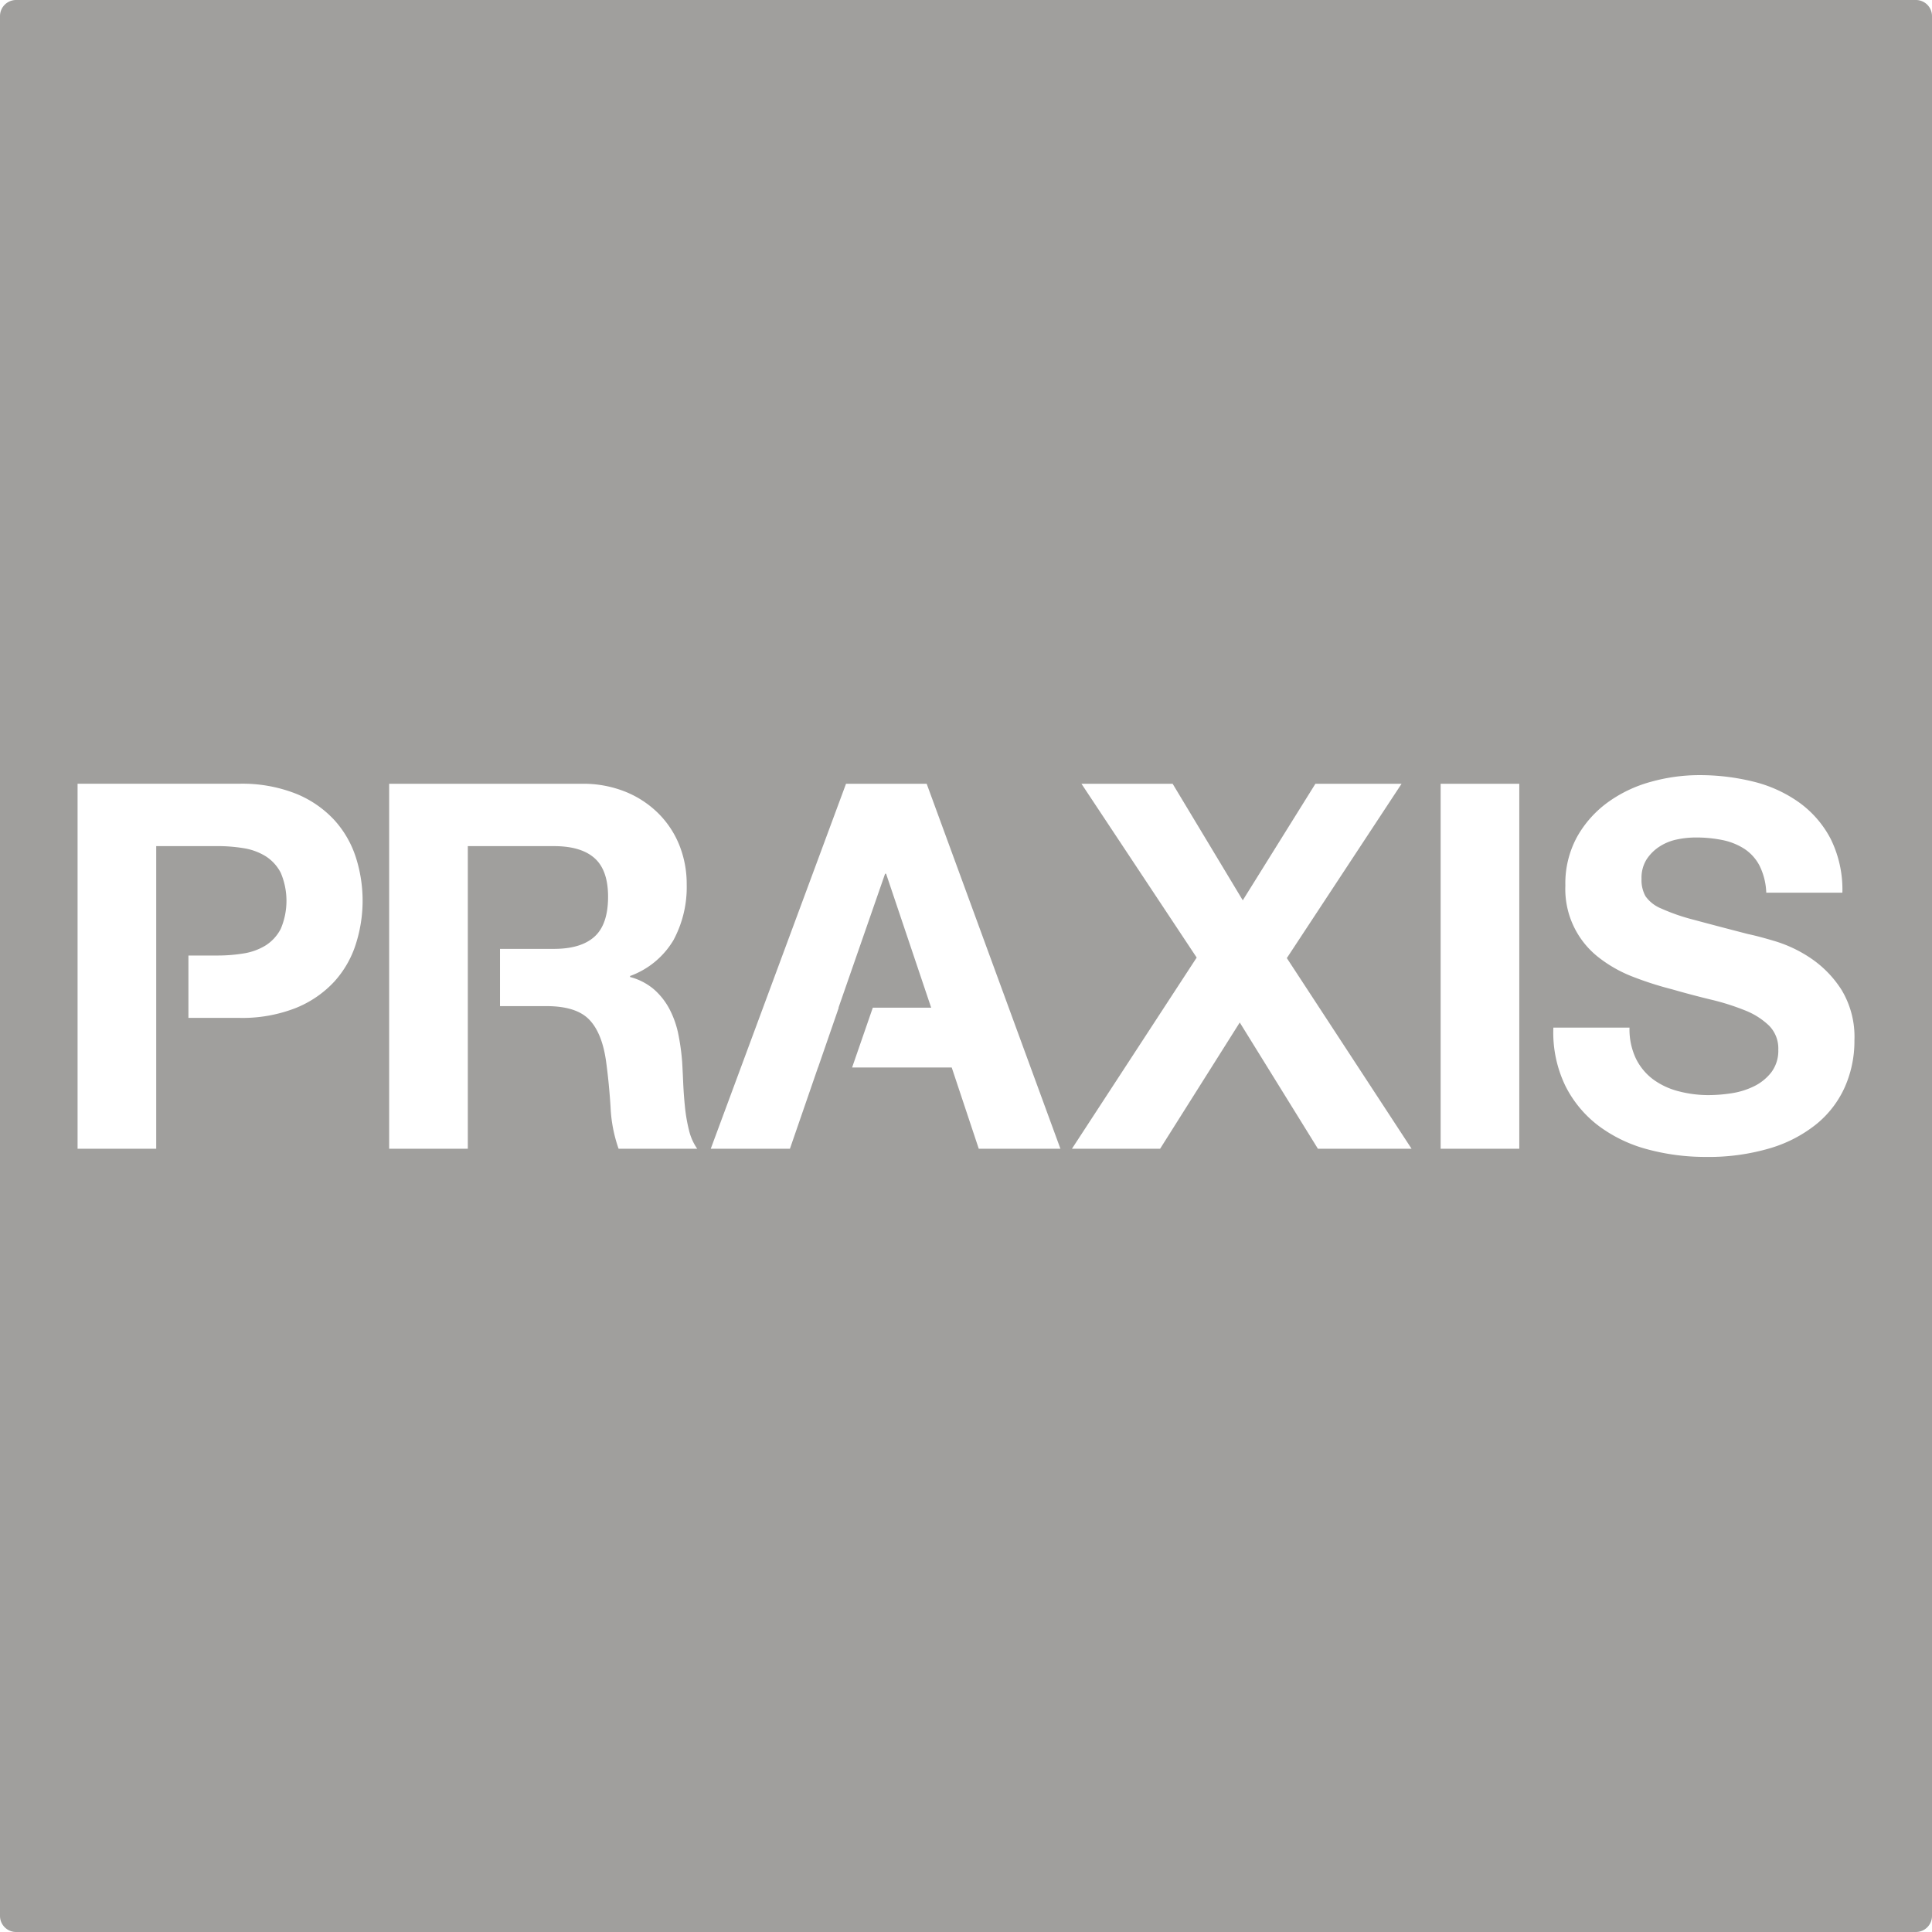 <svg xmlns="http://www.w3.org/2000/svg" width="120mm" height="120mm" viewBox="0 0 340.158 340.158">
  <g id="Schilder">
      <g id="H-69-E">
        <path fill="#A09f9d" stroke="none" d="M337.323,0H2.835A2.834,2.834,0,0,0,0,2.834V337.323a2.835,2.835,0,0,0,2.835,2.835H337.323a2.835,2.835,0,0,0,2.835-2.835V2.834A2.834,2.834,0,0,0,337.323,0ZM62.653,166.209a17.842,17.842,0,0,1-3.793,6.615,18.794,18.794,0,0,1-6.747,4.635,25.77,25.77,0,0,1-10.055,1.755H33.174v-10.98h5.092a28.443,28.443,0,0,0,4.586-.36,10.529,10.529,0,0,0,3.881-1.395,7.547,7.547,0,0,0,2.69-2.925,12.589,12.589,0,0,0,0-9.9,7.554,7.554,0,0,0-2.69-2.925,10.565,10.565,0,0,0-3.881-1.4,28.557,28.557,0,0,0-4.586-.36H27.505v19.26h0v10.98h0v23.04H13.658v-64.26h28.4a25.77,25.77,0,0,1,10.055,1.755,18.806,18.806,0,0,1,6.747,4.635,17.908,17.908,0,0,1,3.793,6.57,25.04,25.04,0,0,1,0,15.255Zm46.26,36.045a25.311,25.311,0,0,1-1.411-7.29q-.265-4.228-.794-8.1-.707-5.04-3-7.38t-7.5-2.34H88.034v-10.08h9.5q4.762,0,7.144-2.16t2.382-7.02q0-4.679-2.382-6.795t-7.144-2.115H82.365v6.869h0v34.24h0v12.171H68.517v-64.26h33.957a19.918,19.918,0,0,1,7.63,1.4,17.558,17.558,0,0,1,5.821,3.825,16.643,16.643,0,0,1,3.7,5.625,18.374,18.374,0,0,1,1.279,6.885,19.644,19.644,0,0,1-2.337,9.81,14.753,14.753,0,0,1-7.63,6.3v.18a10.621,10.621,0,0,1,4.234,2.2,12.181,12.181,0,0,1,2.734,3.51,16.568,16.568,0,0,1,1.544,4.455,39.707,39.707,0,0,1,.661,4.86q.087,1.531.177,3.6t.309,4.23a28.653,28.653,0,0,0,.705,4.095,9.511,9.511,0,0,0,1.455,3.285Zm63.414,0-4.763-14.31H150.028l3.644-10.53h10.276l-7.938-23.58h-.176l-8.2,23.58h.042l-3.644,10.53h-.014l-4.895,14.182-.044.128H125.14l23.815-64.26h14.2l23.549,64.26Zm59.712,0-13.76-22.23-14.023,22.23H188.732l21.962-33.66-20.286-30.6H206.46l12.349,20.52,12.789-20.52h15.17l-20.2,30.69,21.962,33.57Zm35.455,0H253.647v-64.26h13.847Zm57.33-10.89a17.737,17.737,0,0,1-4.983,6.525,23.76,23.76,0,0,1-8.2,4.275,38.05,38.05,0,0,1-11.333,1.53,39.067,39.067,0,0,1-10.1-1.3,25.152,25.152,0,0,1-8.644-4.095,20.093,20.093,0,0,1-5.953-7.11,21.573,21.573,0,0,1-2.117-10.26H286.9a11.977,11.977,0,0,0,1.147,5.49,10.159,10.159,0,0,0,3.043,3.645,13.023,13.023,0,0,0,4.454,2.07,20.65,20.65,0,0,0,5.292.675,26.9,26.9,0,0,0,3.969-.315,13.609,13.609,0,0,0,3.969-1.215,8.672,8.672,0,0,0,3.087-2.475,6.3,6.3,0,0,0,1.235-4,5.7,5.7,0,0,0-1.632-4.23,12.908,12.908,0,0,0-4.278-2.7,42.077,42.077,0,0,0-6-1.89q-3.354-.81-6.791-1.8a59.156,59.156,0,0,1-6.88-2.205,23.419,23.419,0,0,1-6-3.375,15.243,15.243,0,0,1-5.909-12.69,17.087,17.087,0,0,1,2.073-8.595,19,19,0,0,1,5.424-6.075,23.426,23.426,0,0,1,7.585-3.6,31.661,31.661,0,0,1,8.467-1.17,39.314,39.314,0,0,1,9.482,1.125,23.472,23.472,0,0,1,8.07,3.645,18.345,18.345,0,0,1,5.6,6.435,20.089,20.089,0,0,1,2.072,9.495H310.977a11.585,11.585,0,0,0-1.191-4.77,7.907,7.907,0,0,0-2.69-2.97,11.258,11.258,0,0,0-3.837-1.53,23.23,23.23,0,0,0-4.718-.45,15.972,15.972,0,0,0-3.352.36,8.876,8.876,0,0,0-3.043,1.26,7.716,7.716,0,0,0-2.249,2.25,6.136,6.136,0,0,0-.882,3.42,5.861,5.861,0,0,0,.706,3.06,6.308,6.308,0,0,0,2.778,2.16,34.9,34.9,0,0,0,5.733,1.98q3.658.992,9.57,2.52,1.762.36,4.895,1.3a23.317,23.317,0,0,1,6.218,3.015,19.022,19.022,0,0,1,5.336,5.535,16,16,0,0,1,2.249,8.865A20,20,0,0,1,324.824,191.364Z"/>
      </g>
    </g>
</svg>
